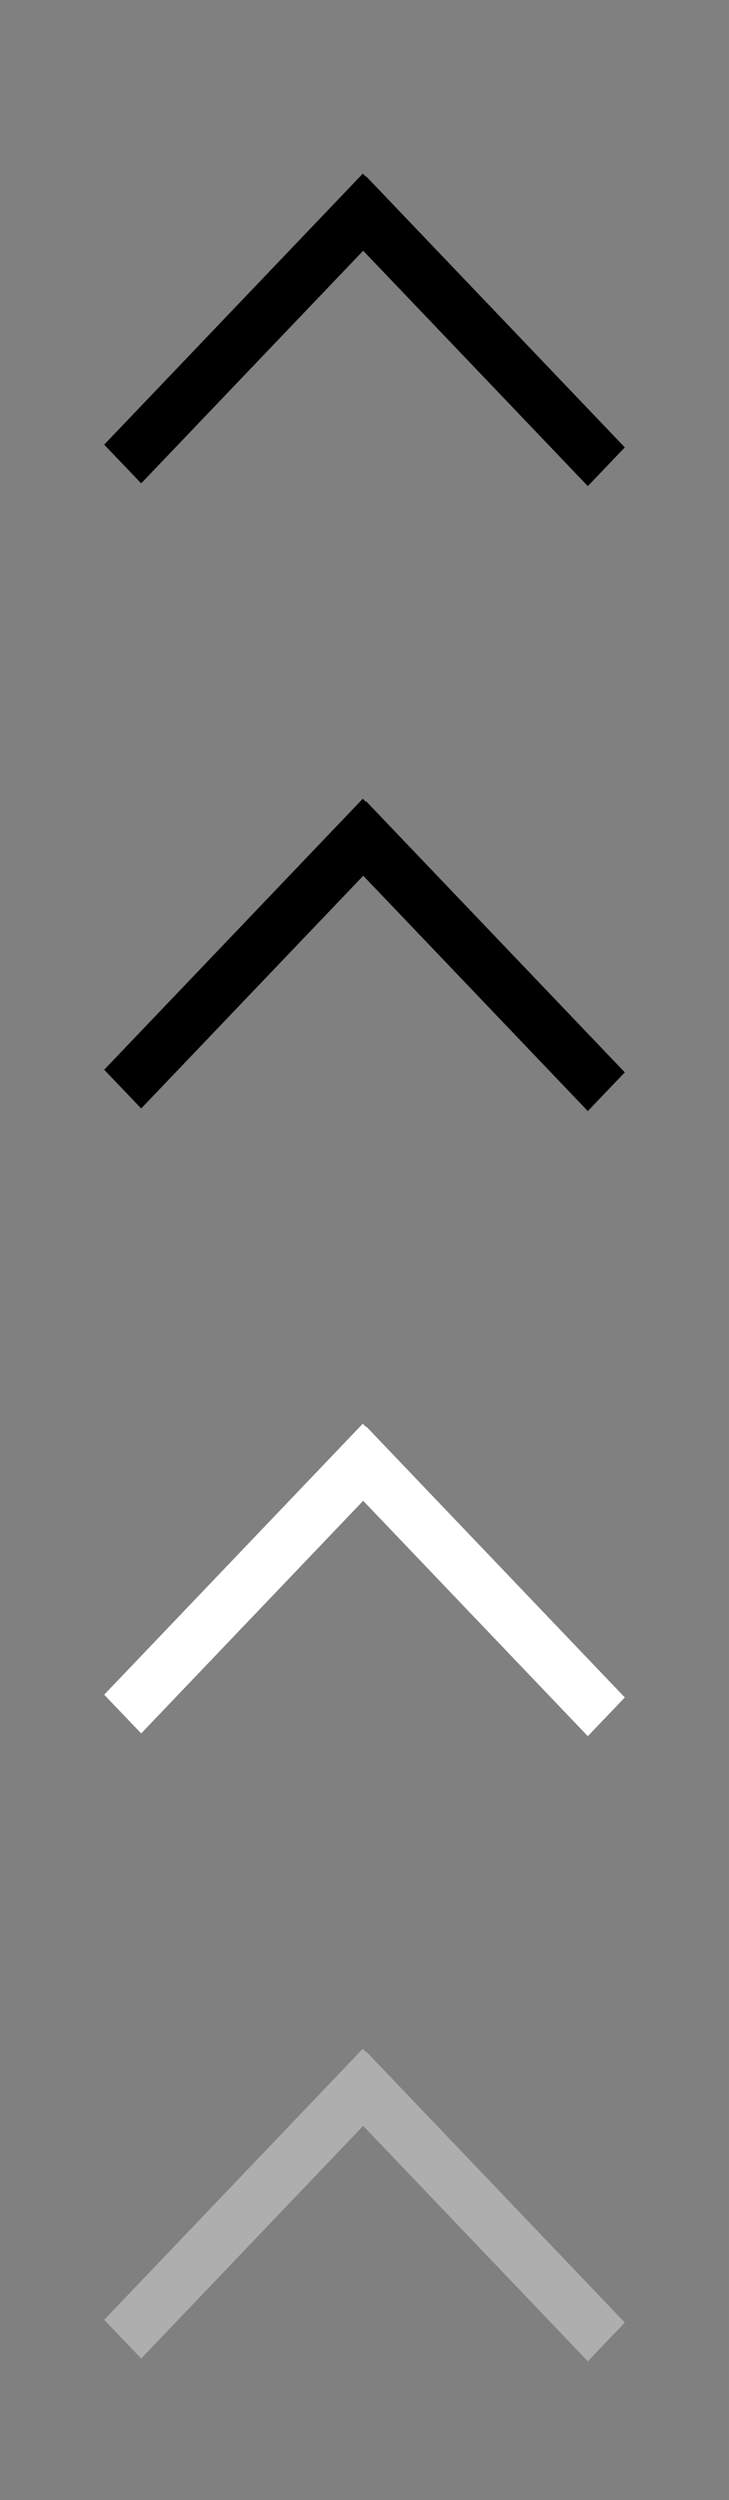 <?xml version="1.0" encoding="UTF-8"?>
<svg id="bitmap:21-32" width="21" height="72" version="1.1" viewBox="0 0 5.556 19.05" xmlns="http://www.w3.org/2000/svg" xmlns:cc="http://creativecommons.org/ns#" xmlns:dc="http://purl.org/dc/elements/1.1/" xmlns:rdf="http://www.w3.org/1999/02/22-rdf-syntax-ns#">
 <rect x="0" y="0" width="5.556" height="19.05" fill="#808080" stroke="none"/>
 <style>
  @import url(colors.css);
 </style>
 <g stroke-width=".265">
  <path d="m2.791 1.344 1.971 2.065-0.282 0.295-1.971-2.065z"/>
  <path d="m0.794 3.388 1.971-2.065 0.282 0.295-1.971 2.065z"/>
  <path d="m2.791 6.106 1.971 2.065-0.282 0.295-1.971-2.065z" class="Highlight" fill="currentColor"/>
  <path d="m0.794 8.151 1.971-2.065 0.282 0.295-1.971 2.065z" class="Highlight" fill="currentColor"/>
  <path d="m2.791 10.869 1.971 2.065-0.282 0.295-1.971-2.065z" fill="#fff"/>
  <path d="m0.794 12.913 1.971-2.065 0.282 0.295-1.971 2.065z" fill="#fff"/>
  <path d="m2.791 15.632 1.971 2.065-0.282 0.295-1.971-2.065z" fill="#aeaeae"/>
  <path d="m0.794 17.676 1.971-2.065 0.282 0.295-1.971 2.065z" fill="#aeaeae"/>
 </g>
</svg>
